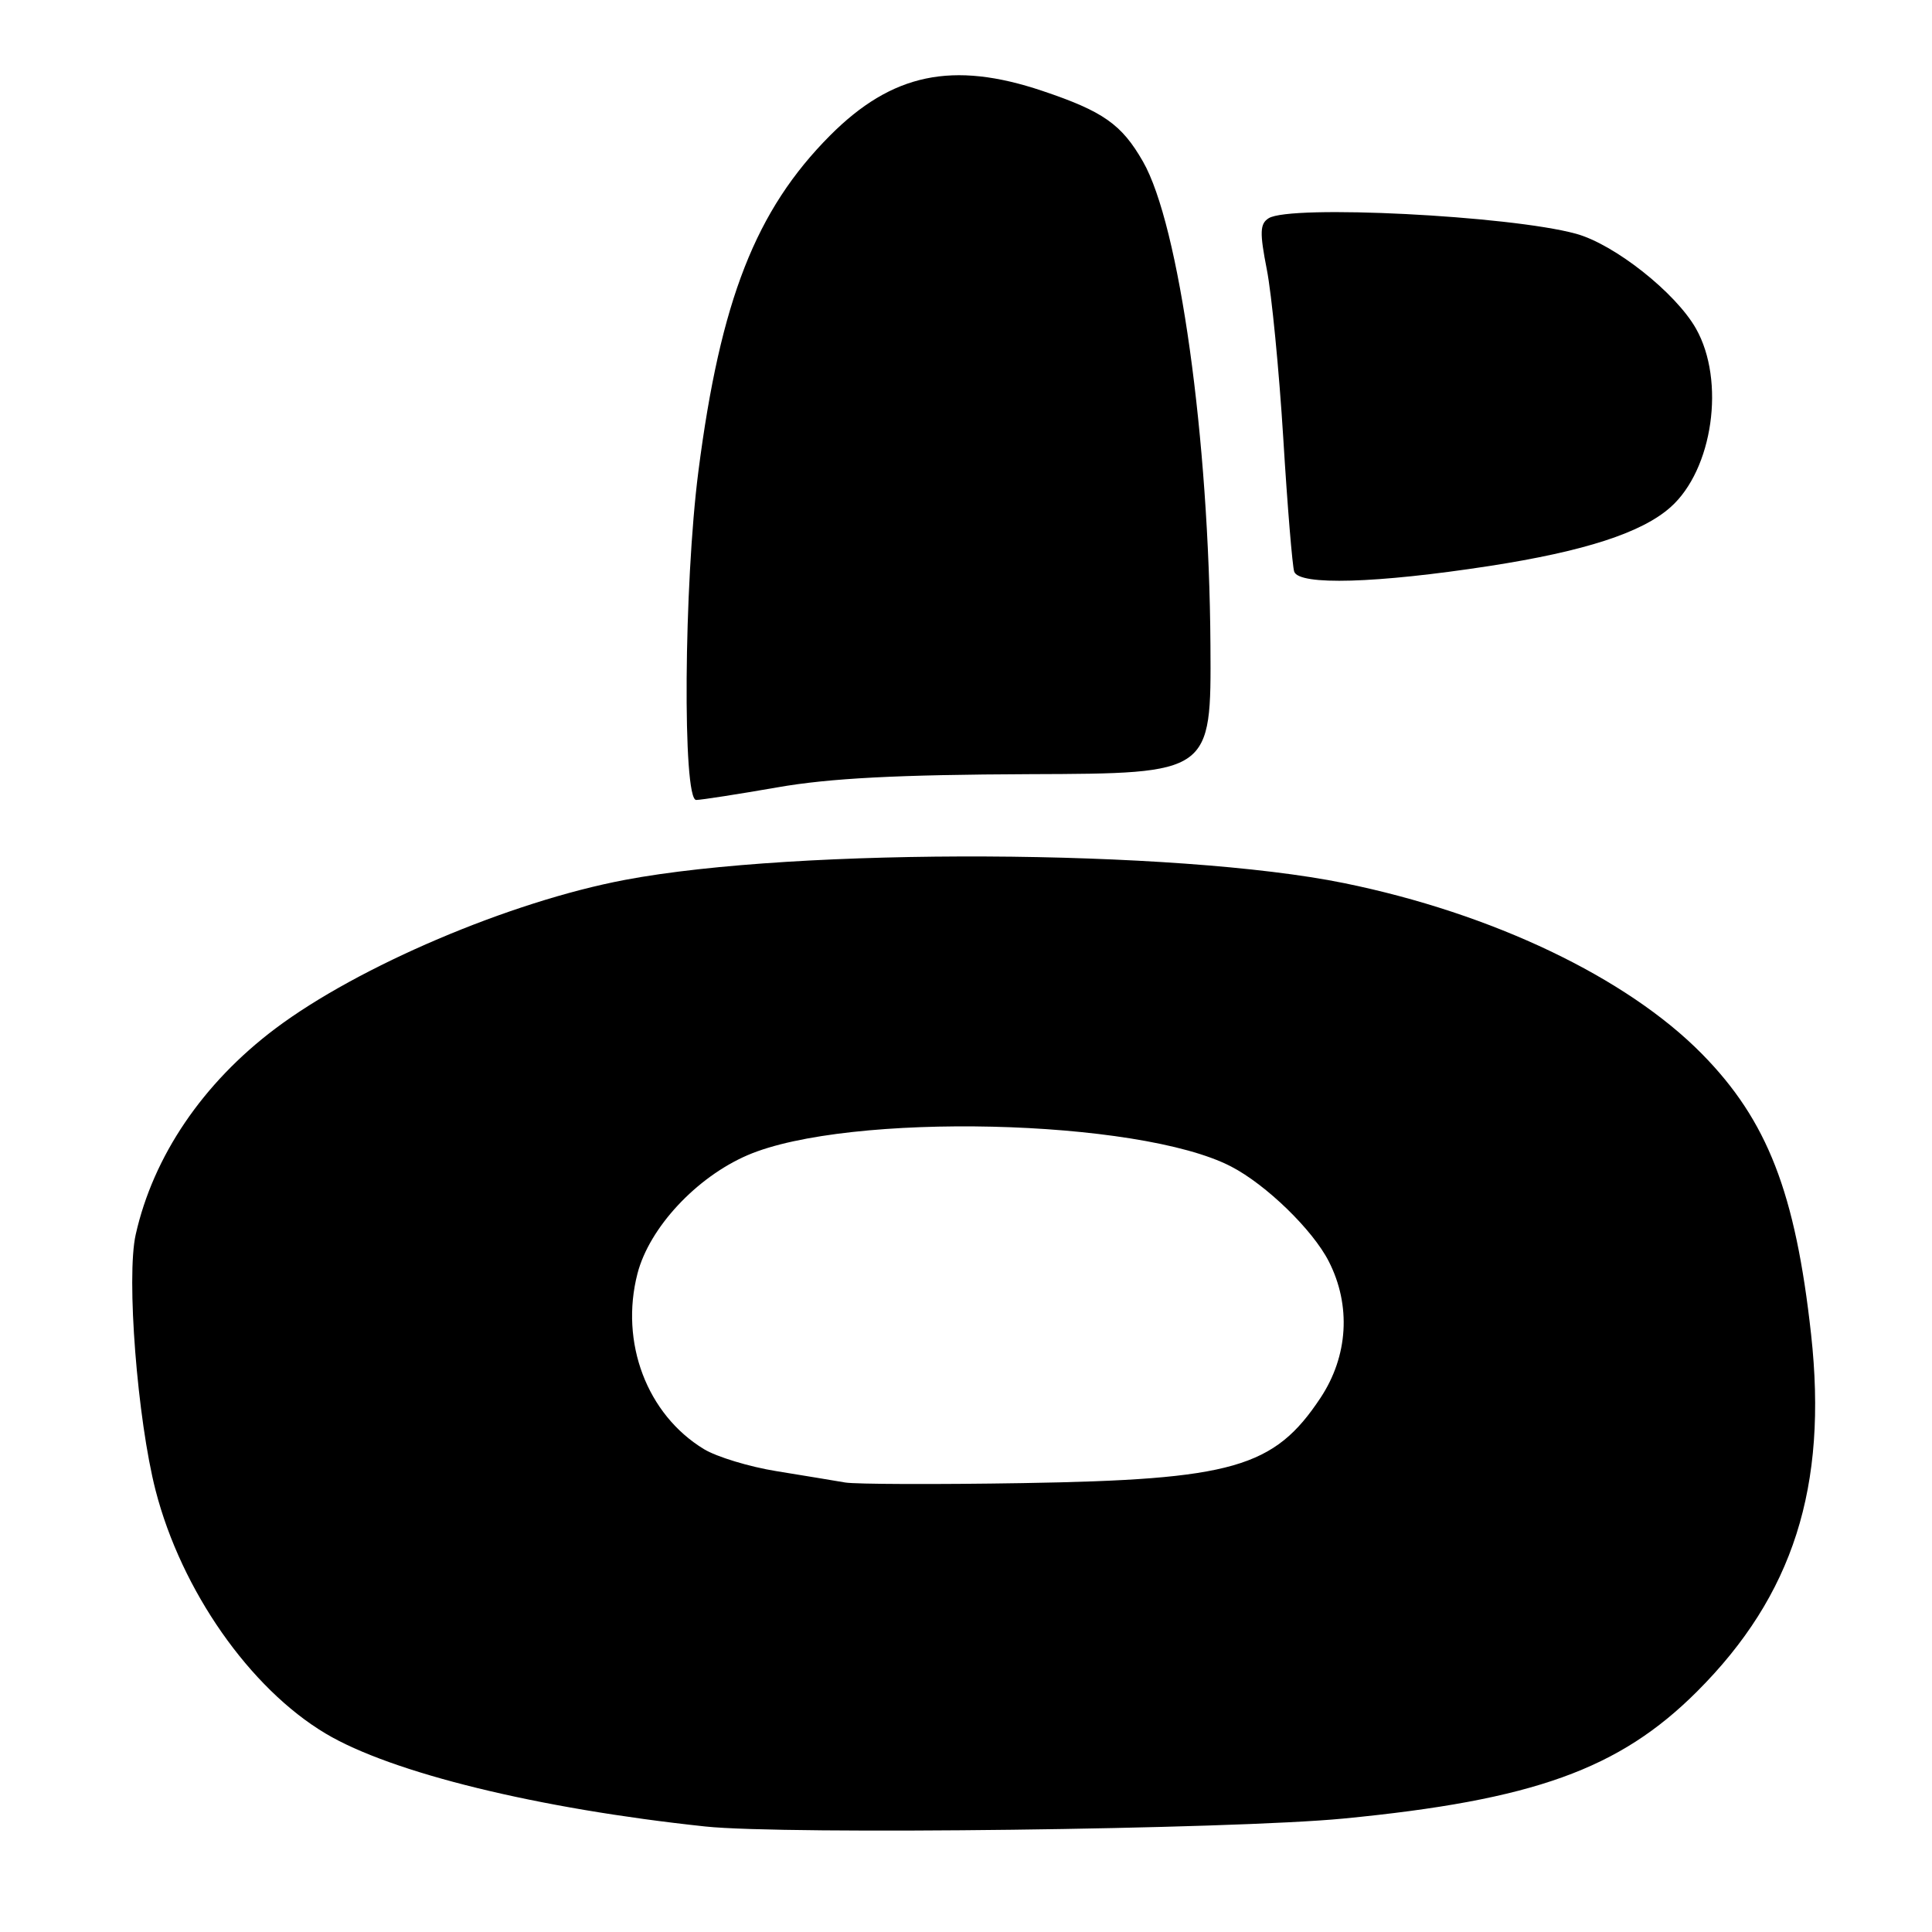 <?xml version="1.0" encoding="UTF-8" standalone="no"?>
<!DOCTYPE svg PUBLIC "-//W3C//DTD SVG 1.1//EN" "http://www.w3.org/Graphics/SVG/1.1/DTD/svg11.dtd" >
<svg xmlns="http://www.w3.org/2000/svg" xmlns:xlink="http://www.w3.org/1999/xlink" version="1.1" viewBox="0 0 256 256">
 <g >
 <path fill="currentColor"
d=" M 178.00 240.97 C 203.18 238.53 214.56 234.44 224.88 224.12 C 237.61 211.39 242.20 197.01 239.98 176.82 C 237.91 158.03 234.19 148.46 225.52 139.65 C 215.56 129.53 197.74 121.02 178.11 117.02 C 155.92 112.50 105.63 112.27 82.81 116.59 C 67.58 119.47 47.51 128.01 36.50 136.28 C 26.87 143.52 20.31 153.20 17.98 163.59 C 16.72 169.20 18.20 188.09 20.62 197.50 C 24.04 210.75 33.10 223.71 43.14 229.70 C 51.87 234.91 71.27 239.66 93.47 242.02 C 103.95 243.14 163.22 242.40 178.00 240.97 Z  M 103.00 104.33 C 109.95 103.11 118.93 102.65 136.50 102.58 C 160.50 102.50 160.50 102.50 160.39 85.50 C 160.22 58.13 156.26 29.78 151.44 21.39 C 148.62 16.47 146.17 14.75 138.14 12.05 C 126.23 8.04 118.19 9.72 109.98 17.96 C 100.14 27.85 95.46 39.78 92.54 62.46 C 90.61 77.45 90.42 106.00 92.25 106.00 C 92.94 105.99 97.78 105.24 103.00 104.33 Z  M 197.34 75.00 C 209.96 73.05 217.55 70.59 221.35 67.21 C 226.97 62.22 228.65 50.46 224.72 43.53 C 222.02 38.77 213.91 32.36 208.82 30.97 C 200.06 28.57 170.96 27.10 168.10 28.92 C 166.94 29.65 166.90 30.81 167.86 35.71 C 168.50 38.96 169.48 49.02 170.04 58.06 C 170.59 67.10 171.25 75.06 171.49 75.75 C 172.15 77.60 182.39 77.30 197.34 75.00 Z  M 112.00 196.44 C 110.62 196.20 106.54 195.53 102.91 194.94 C 99.29 194.36 94.96 193.04 93.28 192.02 C 85.72 187.43 82.11 177.88 84.47 168.75 C 86.05 162.67 92.26 156.00 99.05 153.07 C 112.37 147.34 150.88 148.23 163.11 154.56 C 167.76 156.96 173.94 162.96 176.07 167.14 C 179.05 172.98 178.64 179.69 174.97 185.23 C 168.83 194.49 163.35 196.06 135.50 196.52 C 123.95 196.71 113.38 196.67 112.00 196.44 Z "/>
</g>
</svg>